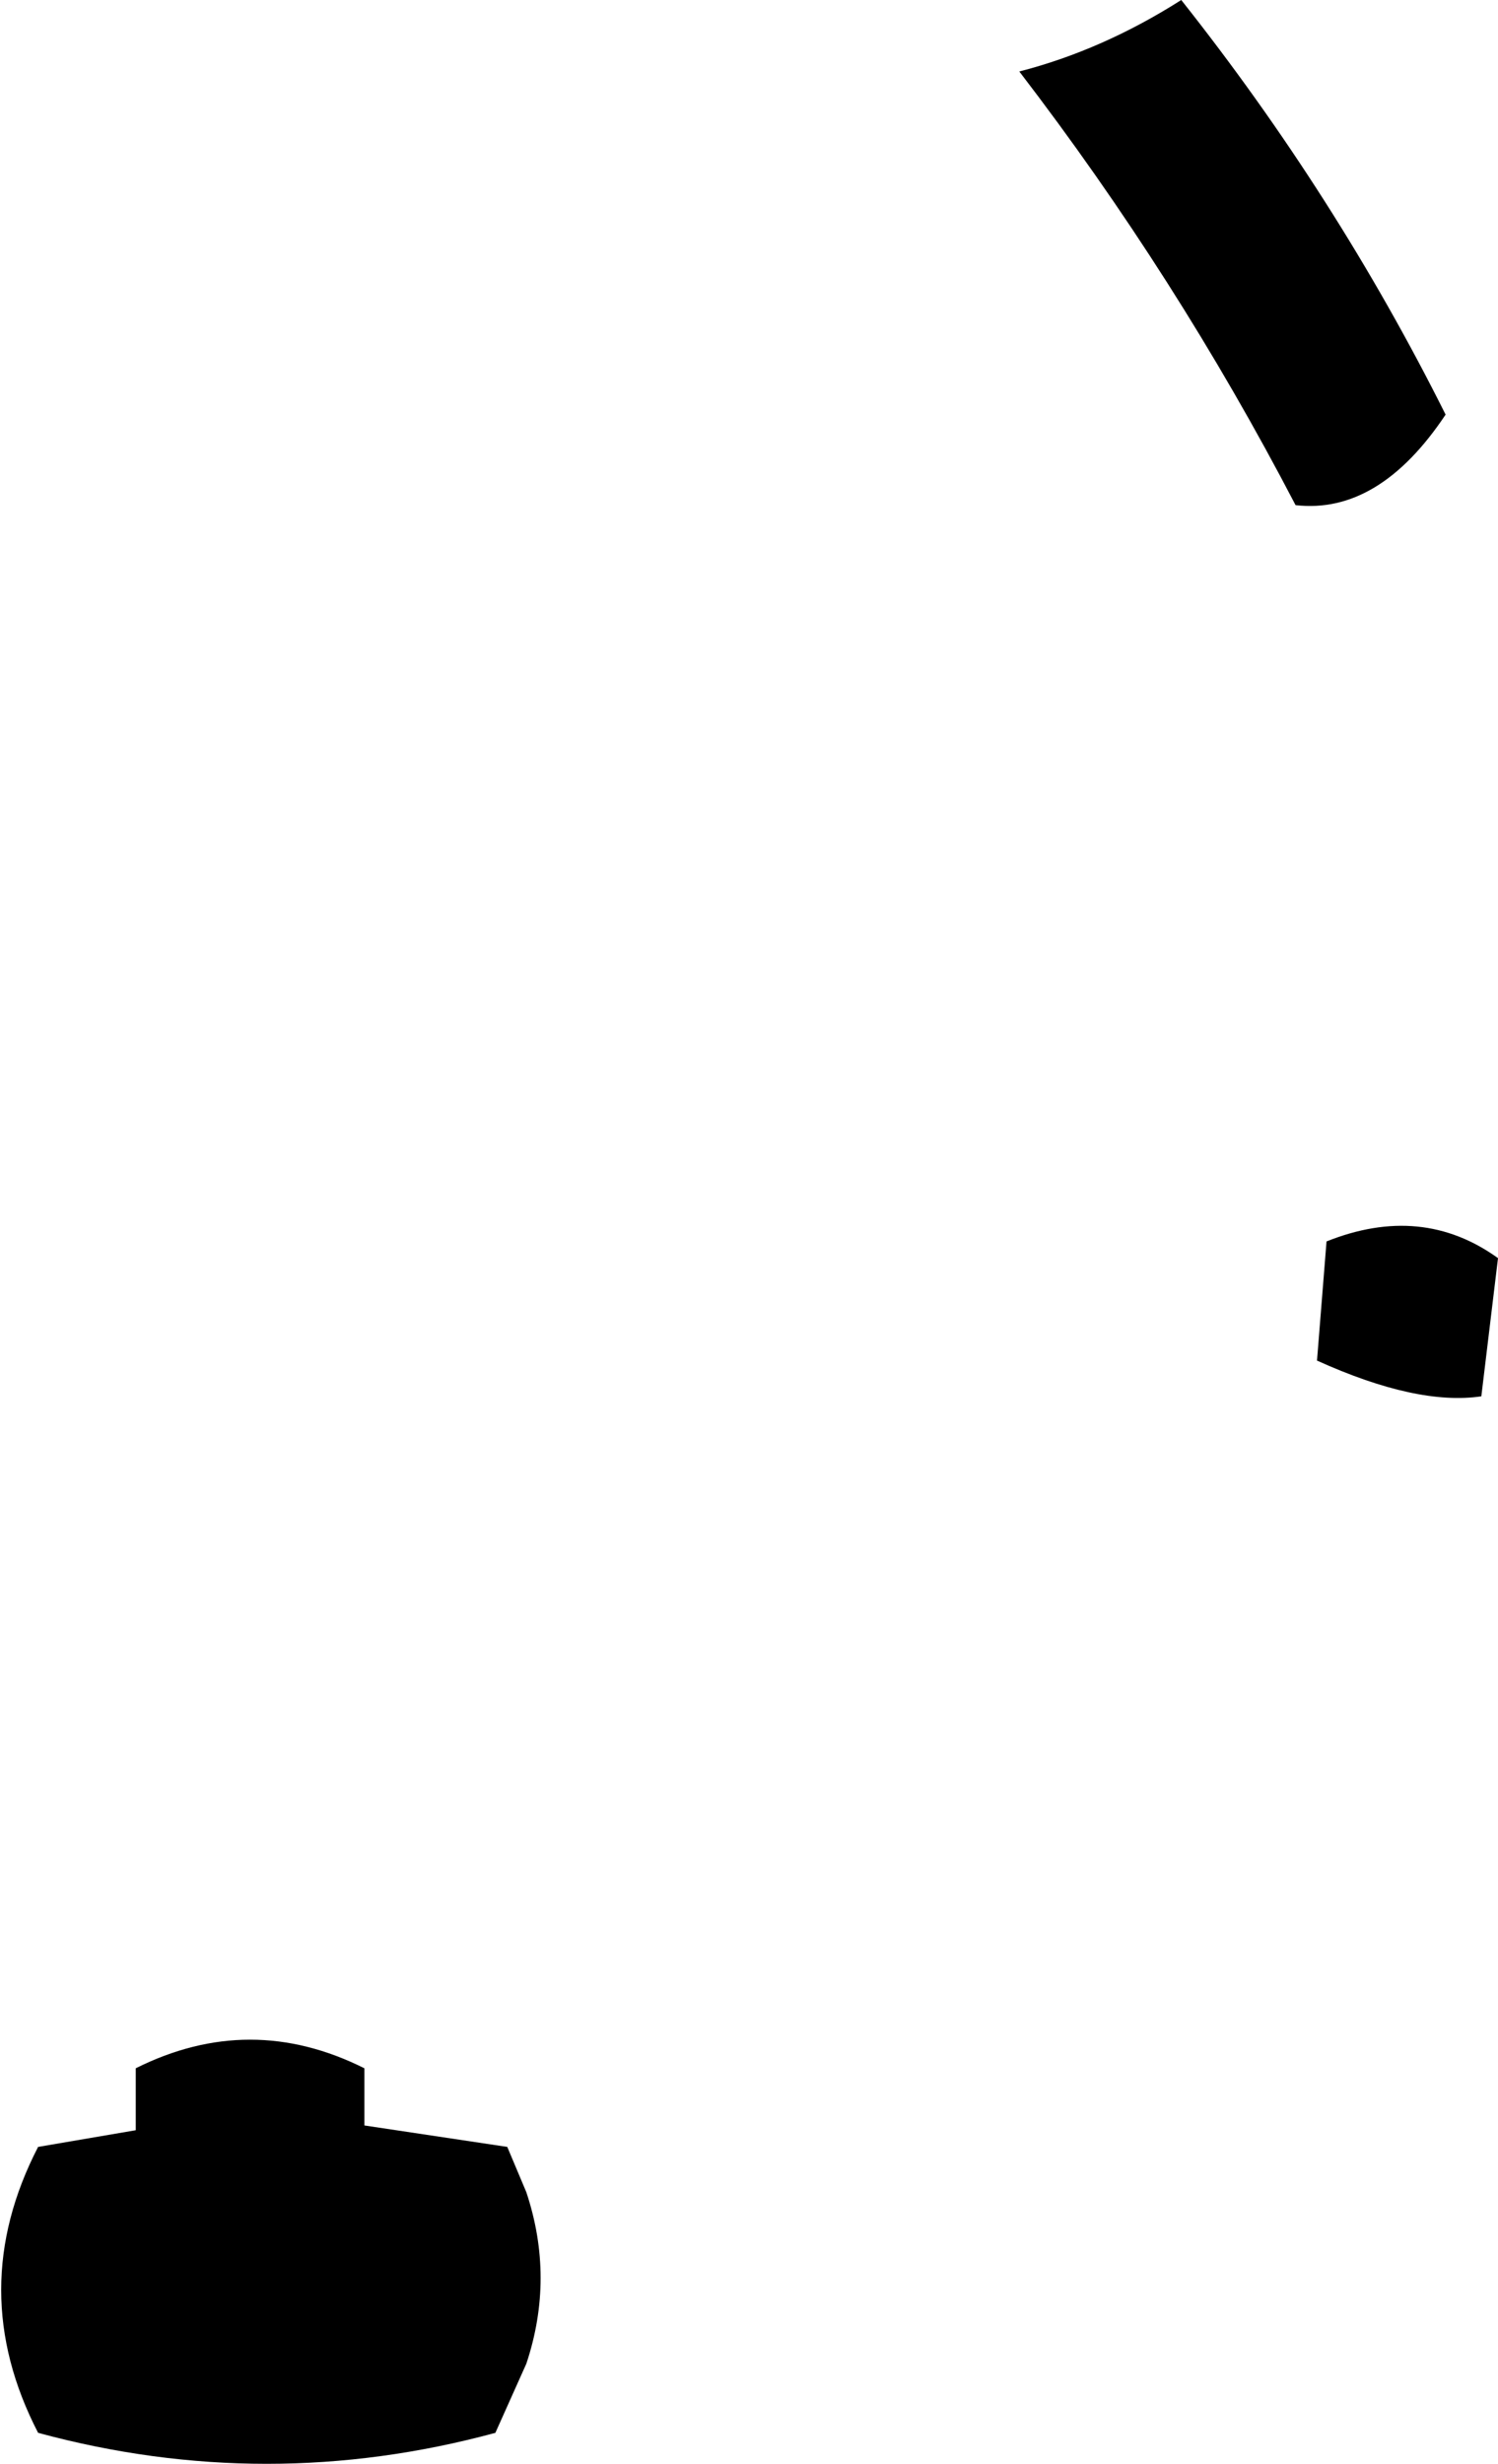 <?xml version="1.0" encoding="UTF-8" standalone="no"?>
<svg xmlns:xlink="http://www.w3.org/1999/xlink" height="51.7px" width="31.45px" xmlns="http://www.w3.org/2000/svg">
  <g transform="matrix(1.0, 0.0, 0.0, 1.0, -394.8, -164.5)">
    <path d="M425.15 173.2 Q423.75 175.3 422.0 175.1 419.5 170.3 416.2 166.0 417.95 165.55 419.6 164.5 422.85 168.6 425.15 173.2 M425.9 193.8 Q424.55 194.0 422.45 193.05 L422.65 190.55 Q424.65 189.75 426.25 190.9 L425.9 193.8 M405.2 215.55 Q400.4 216.85 395.6 215.55 394.05 212.55 395.6 209.55 L397.65 209.2 397.65 207.9 Q398.85 207.3 400.05 207.3 401.25 207.3 402.45 207.9 L402.45 209.1 405.45 209.55 405.85 210.5 Q406.45 212.3 405.85 214.1 L405.2 215.55" fill="#000000" fill-rule="evenodd" stroke="none"/>
  </g>
</svg>
